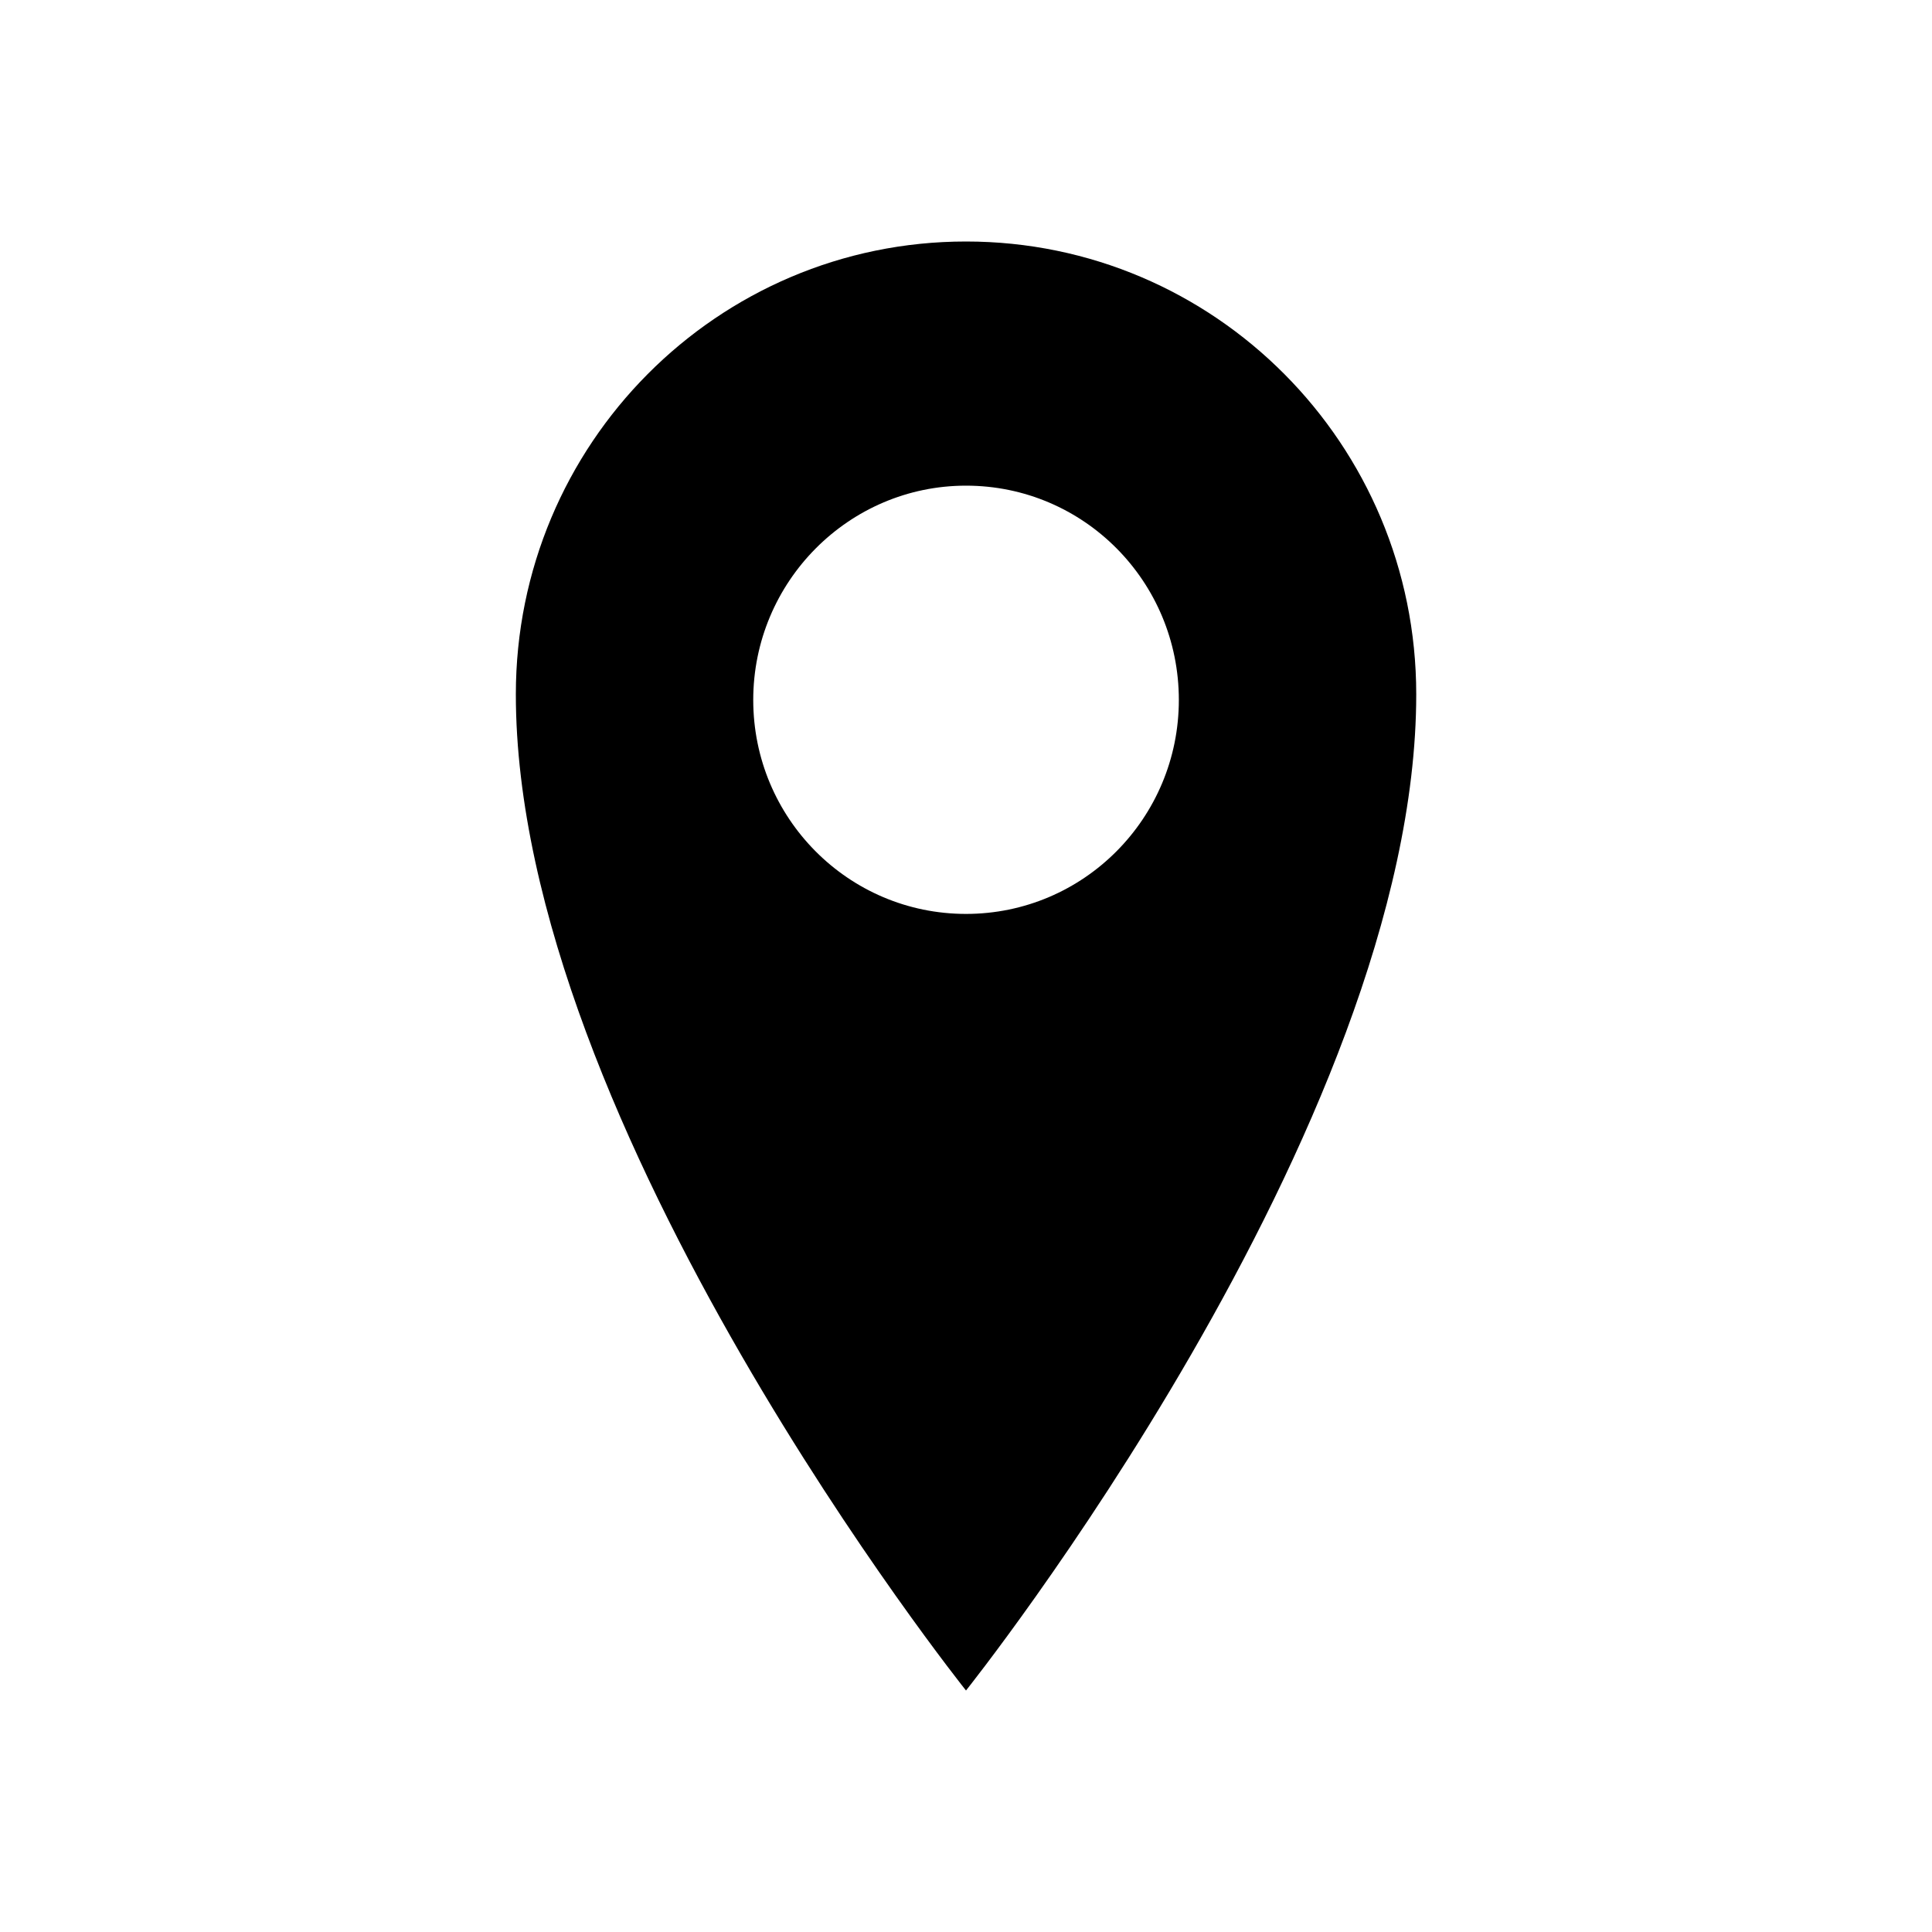 <svg width="24" height="24" viewBox="0 0 24 24" fill="none" xmlns="http://www.w3.org/2000/svg">
<path d="M12 3C8.911 3 6.408 5.517 6.408 8.625C6.408 13.997 12 21 12 21C12 21 17.593 13.997 17.593 8.625C17.593 5.517 15.089 3 12 3ZM12 11.353C10.538 11.353 9.357 10.162 9.357 8.695C9.357 7.228 10.543 6.033 12 6.033C13.463 6.033 14.644 7.223 14.644 8.695C14.644 10.162 13.463 11.353 12 11.353Z" fill="black"/>
</svg>
